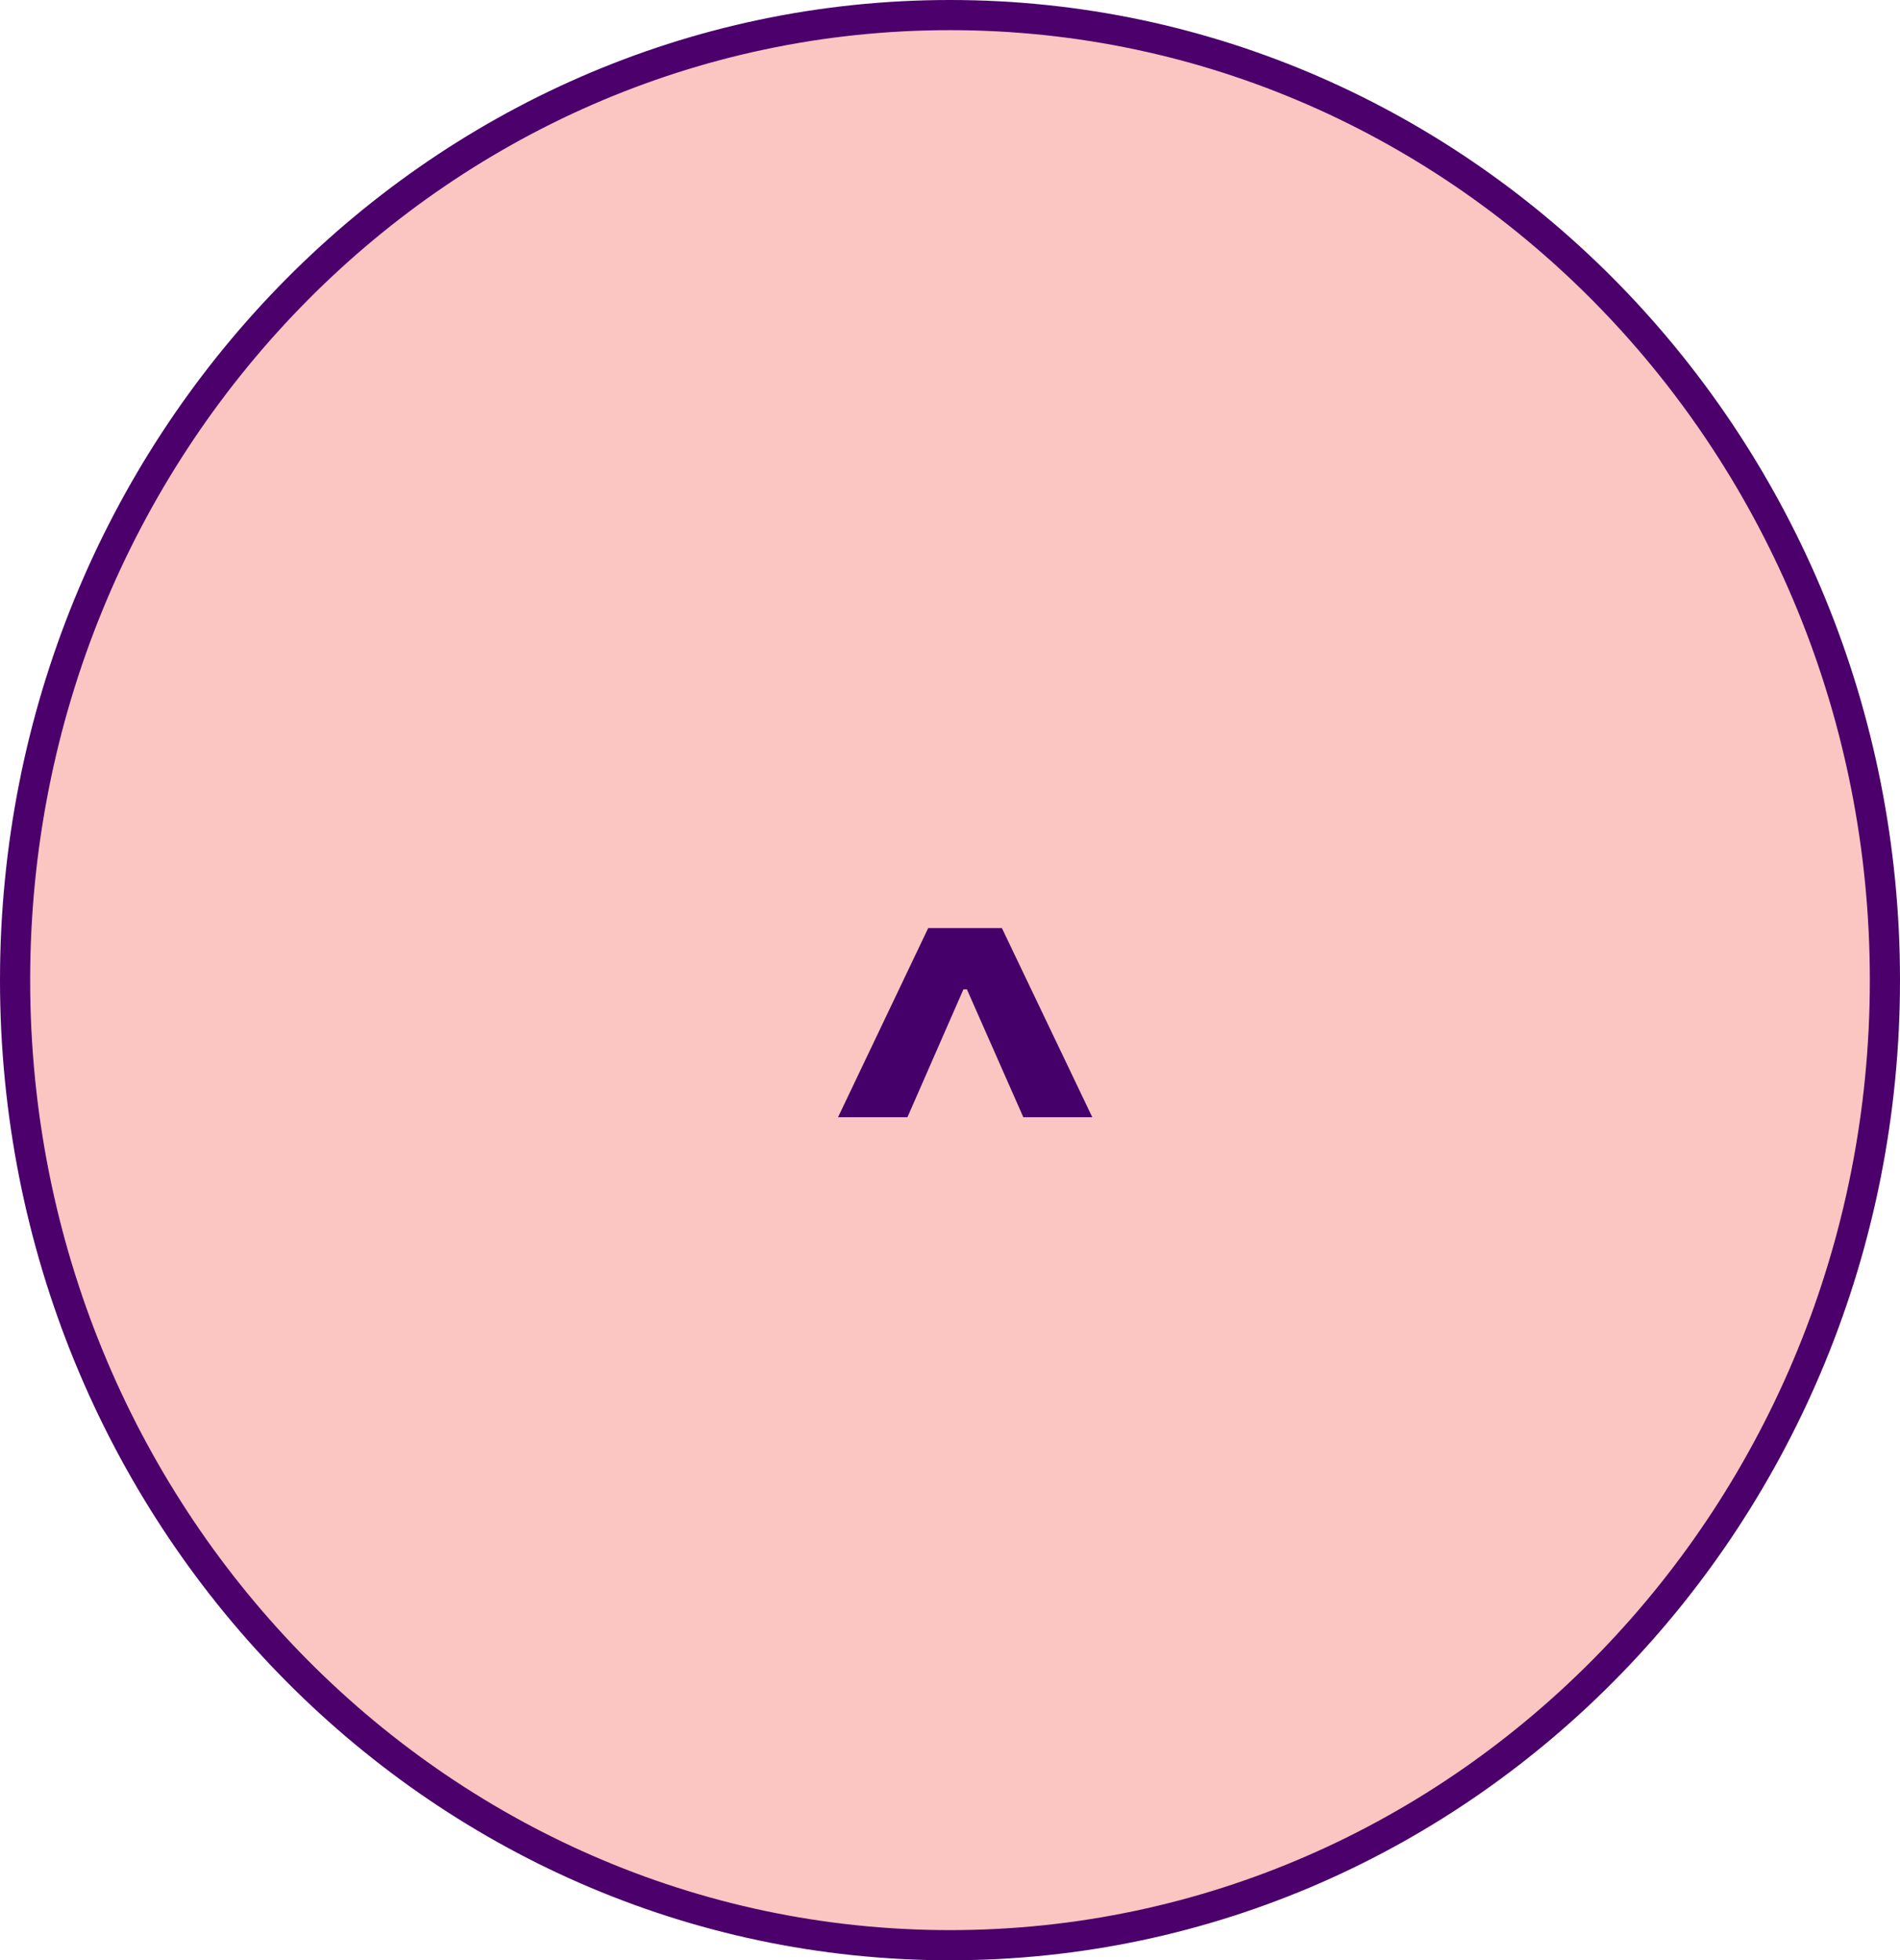 <svg width="63" height="65" viewBox="0 0 63 65" fill="none" xmlns="http://www.w3.org/2000/svg">
<path d="M62.5 32.5C62.5 50.188 48.606 64.5 31.5 64.5C14.394 64.5 0.5 50.188 0.5 32.5C0.5 14.812 14.394 0.5 31.5 0.5C48.606 0.5 62.5 14.812 62.5 32.5Z" fill="#FBC6C2" stroke="#4B006B"/>
<g filter="url(#filter0_b_2_87)">
<path d="M31.743 32.031H32.255V32.805H31.743V32.031ZM27.788 37.045L30.777 30.774H33.221L36.218 37.045H33.931L31.935 32.521H32.07L30.089 37.045H27.788Z" fill="#45006A"/>
</g>
<defs>
<filter id="filter0_b_2_87" x="23.788" y="26.774" width="16.43" height="14.271" filterUnits="userSpaceOnUse" color-interpolation-filters="sRGB">
<feFlood flood-opacity="0" result="BackgroundImageFix"/>
<feGaussianBlur in="BackgroundImage" stdDeviation="2"/>
<feComposite in2="SourceAlpha" operator="in" result="effect1_backgroundBlur_2_87"/>
<feBlend mode="normal" in="SourceGraphic" in2="effect1_backgroundBlur_2_87" result="shape"/>
</filter>
</defs>
</svg>
